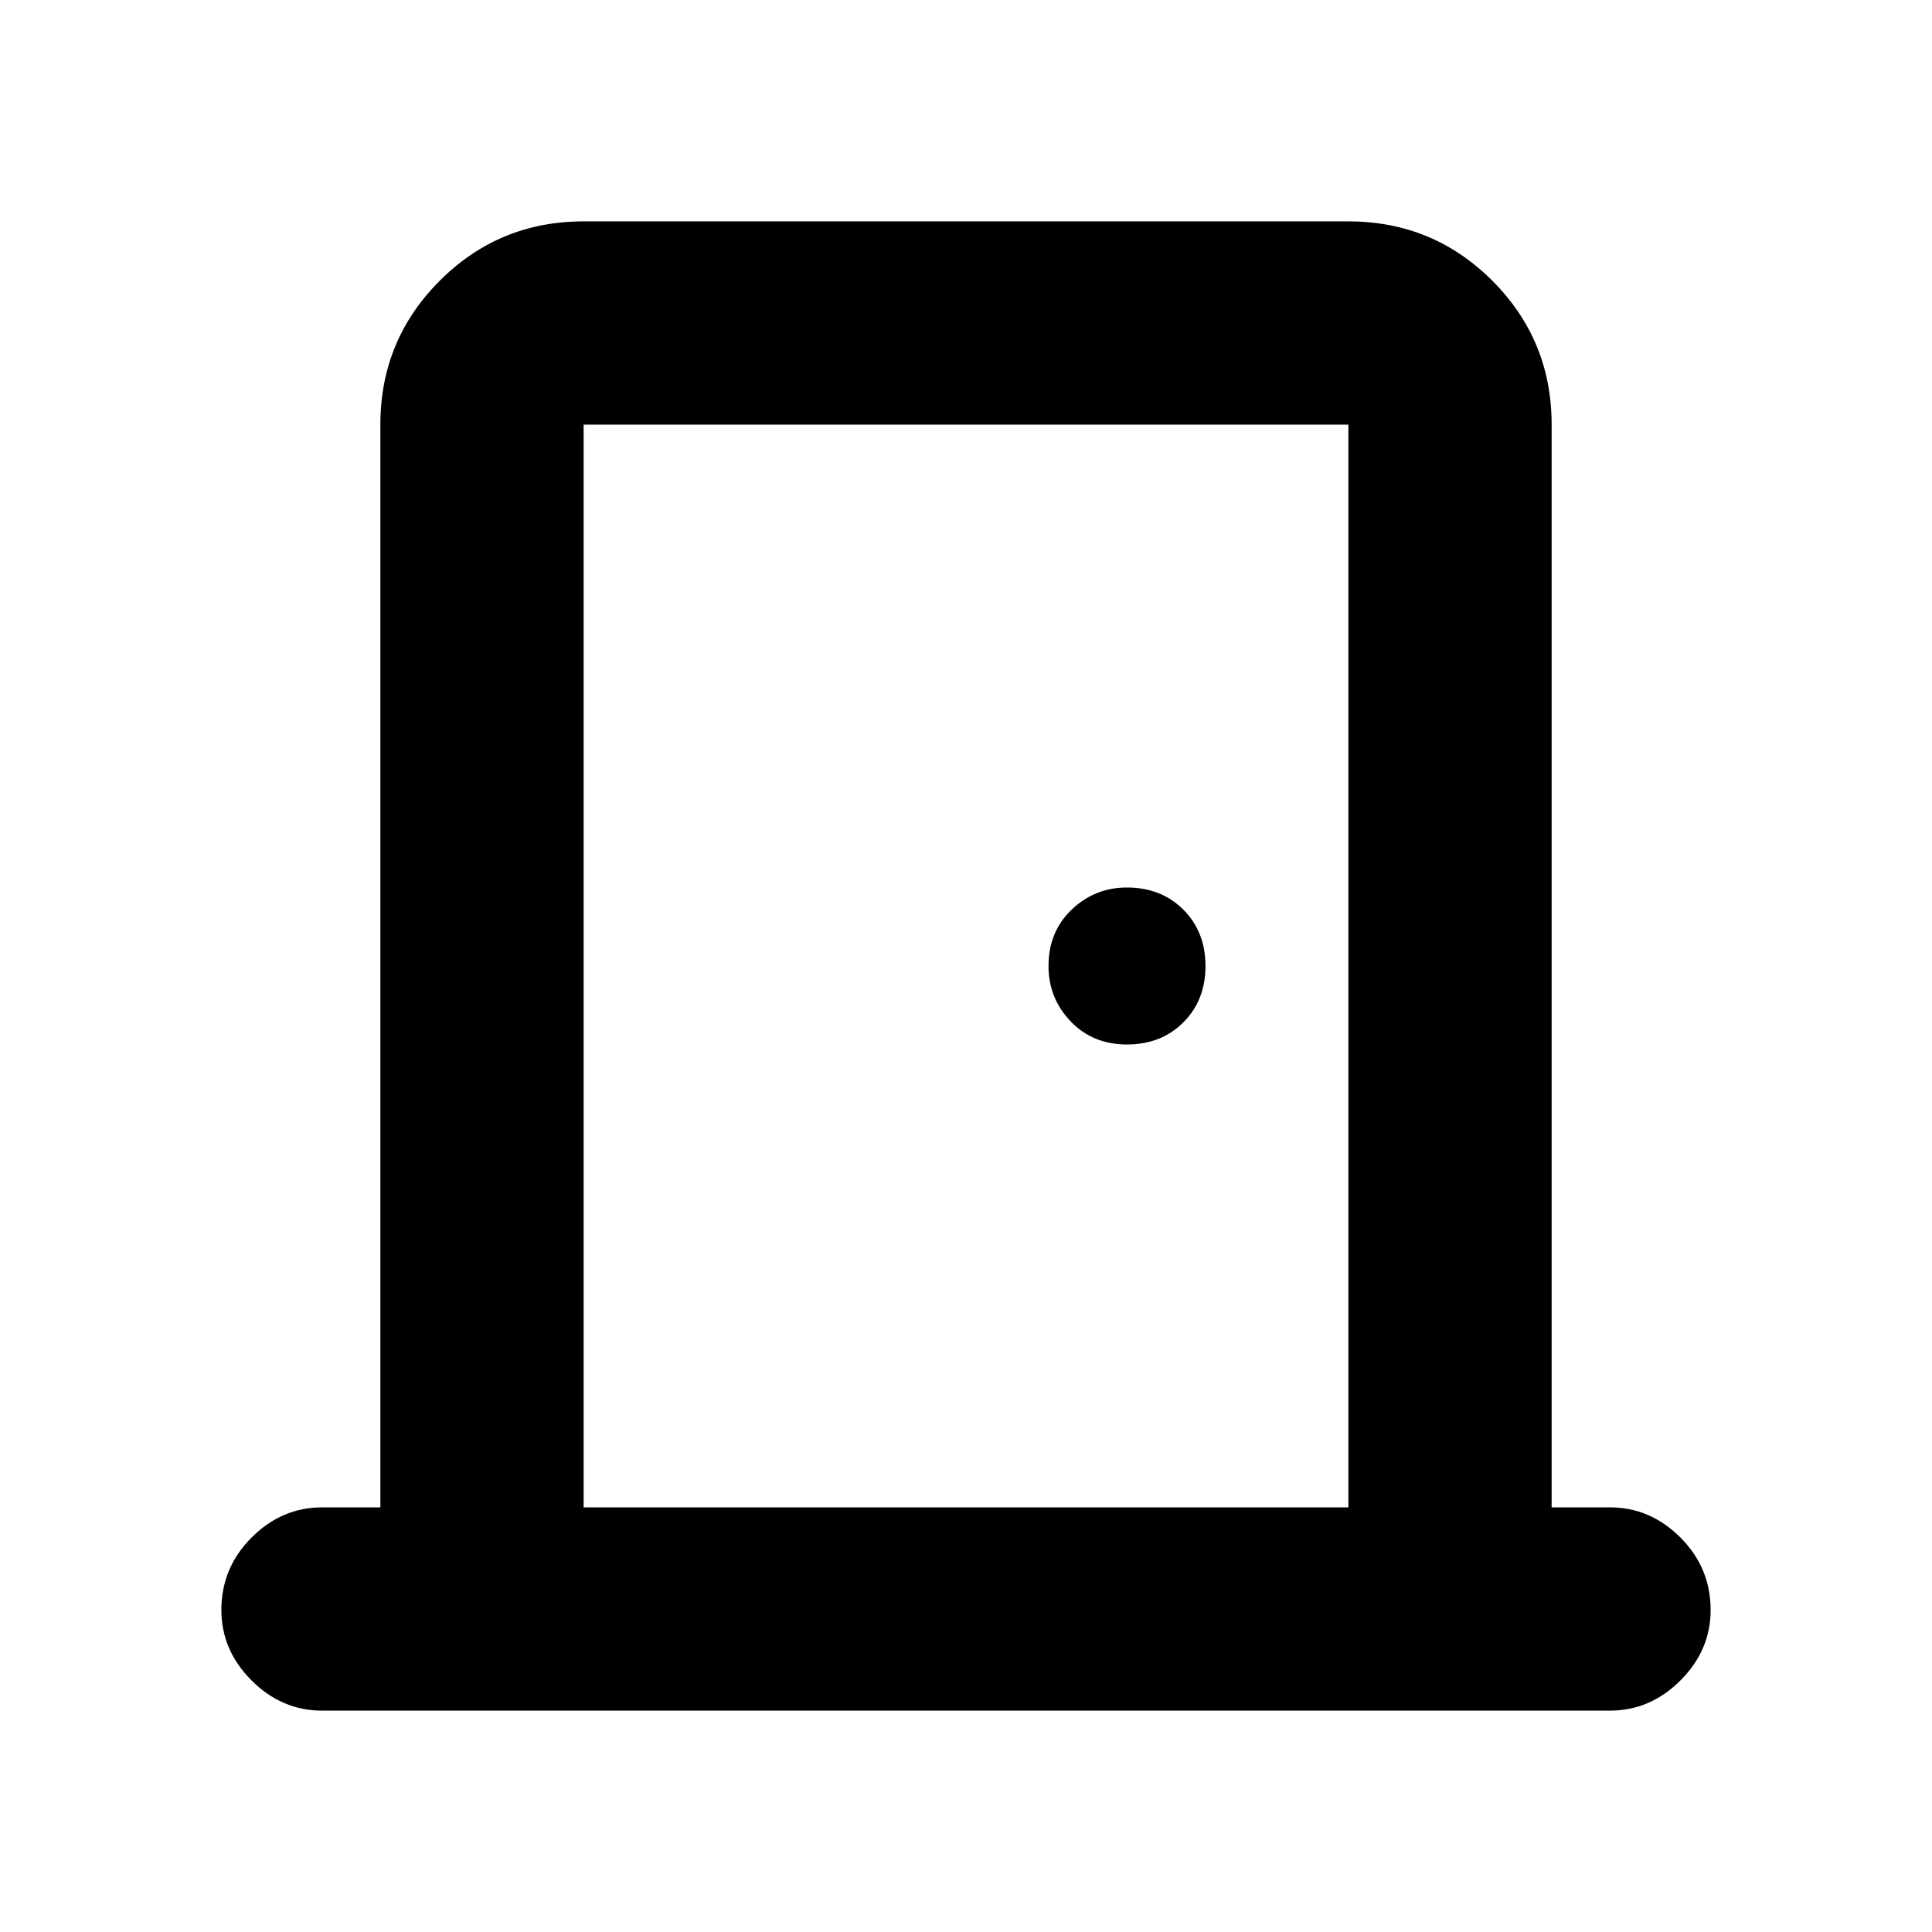 <svg xmlns="http://www.w3.org/2000/svg" height="24" width="24"><path d="M4 21.25Q3.5 21.25 3.125 20.875Q2.75 20.5 2.75 20Q2.75 19.475 3.125 19.1Q3.5 18.725 4 18.725H4.725V5.275Q4.725 4.225 5.463 3.487Q6.2 2.75 7.25 2.75H16.75Q17.8 2.75 18.538 3.487Q19.275 4.225 19.275 5.275V18.725H20Q20.5 18.725 20.875 19.1Q21.25 19.475 21.25 20Q21.25 20.5 20.875 20.875Q20.5 21.25 20 21.25ZM16.75 18.725V5.275Q16.75 5.275 16.75 5.275Q16.75 5.275 16.75 5.275H7.25Q7.25 5.275 7.25 5.275Q7.25 5.275 7.25 5.275V18.725ZM14 12.975Q14.425 12.975 14.7 12.7Q14.975 12.425 14.975 12Q14.975 11.575 14.7 11.3Q14.425 11.025 14 11.025Q13.6 11.025 13.312 11.3Q13.025 11.575 13.025 12Q13.025 12.4 13.3 12.688Q13.575 12.975 14 12.975ZM7.25 5.275Q7.25 5.275 7.25 5.275Q7.25 5.275 7.25 5.275V18.725V5.275Q7.25 5.275 7.25 5.275Q7.25 5.275 7.25 5.275Z"/></svg>